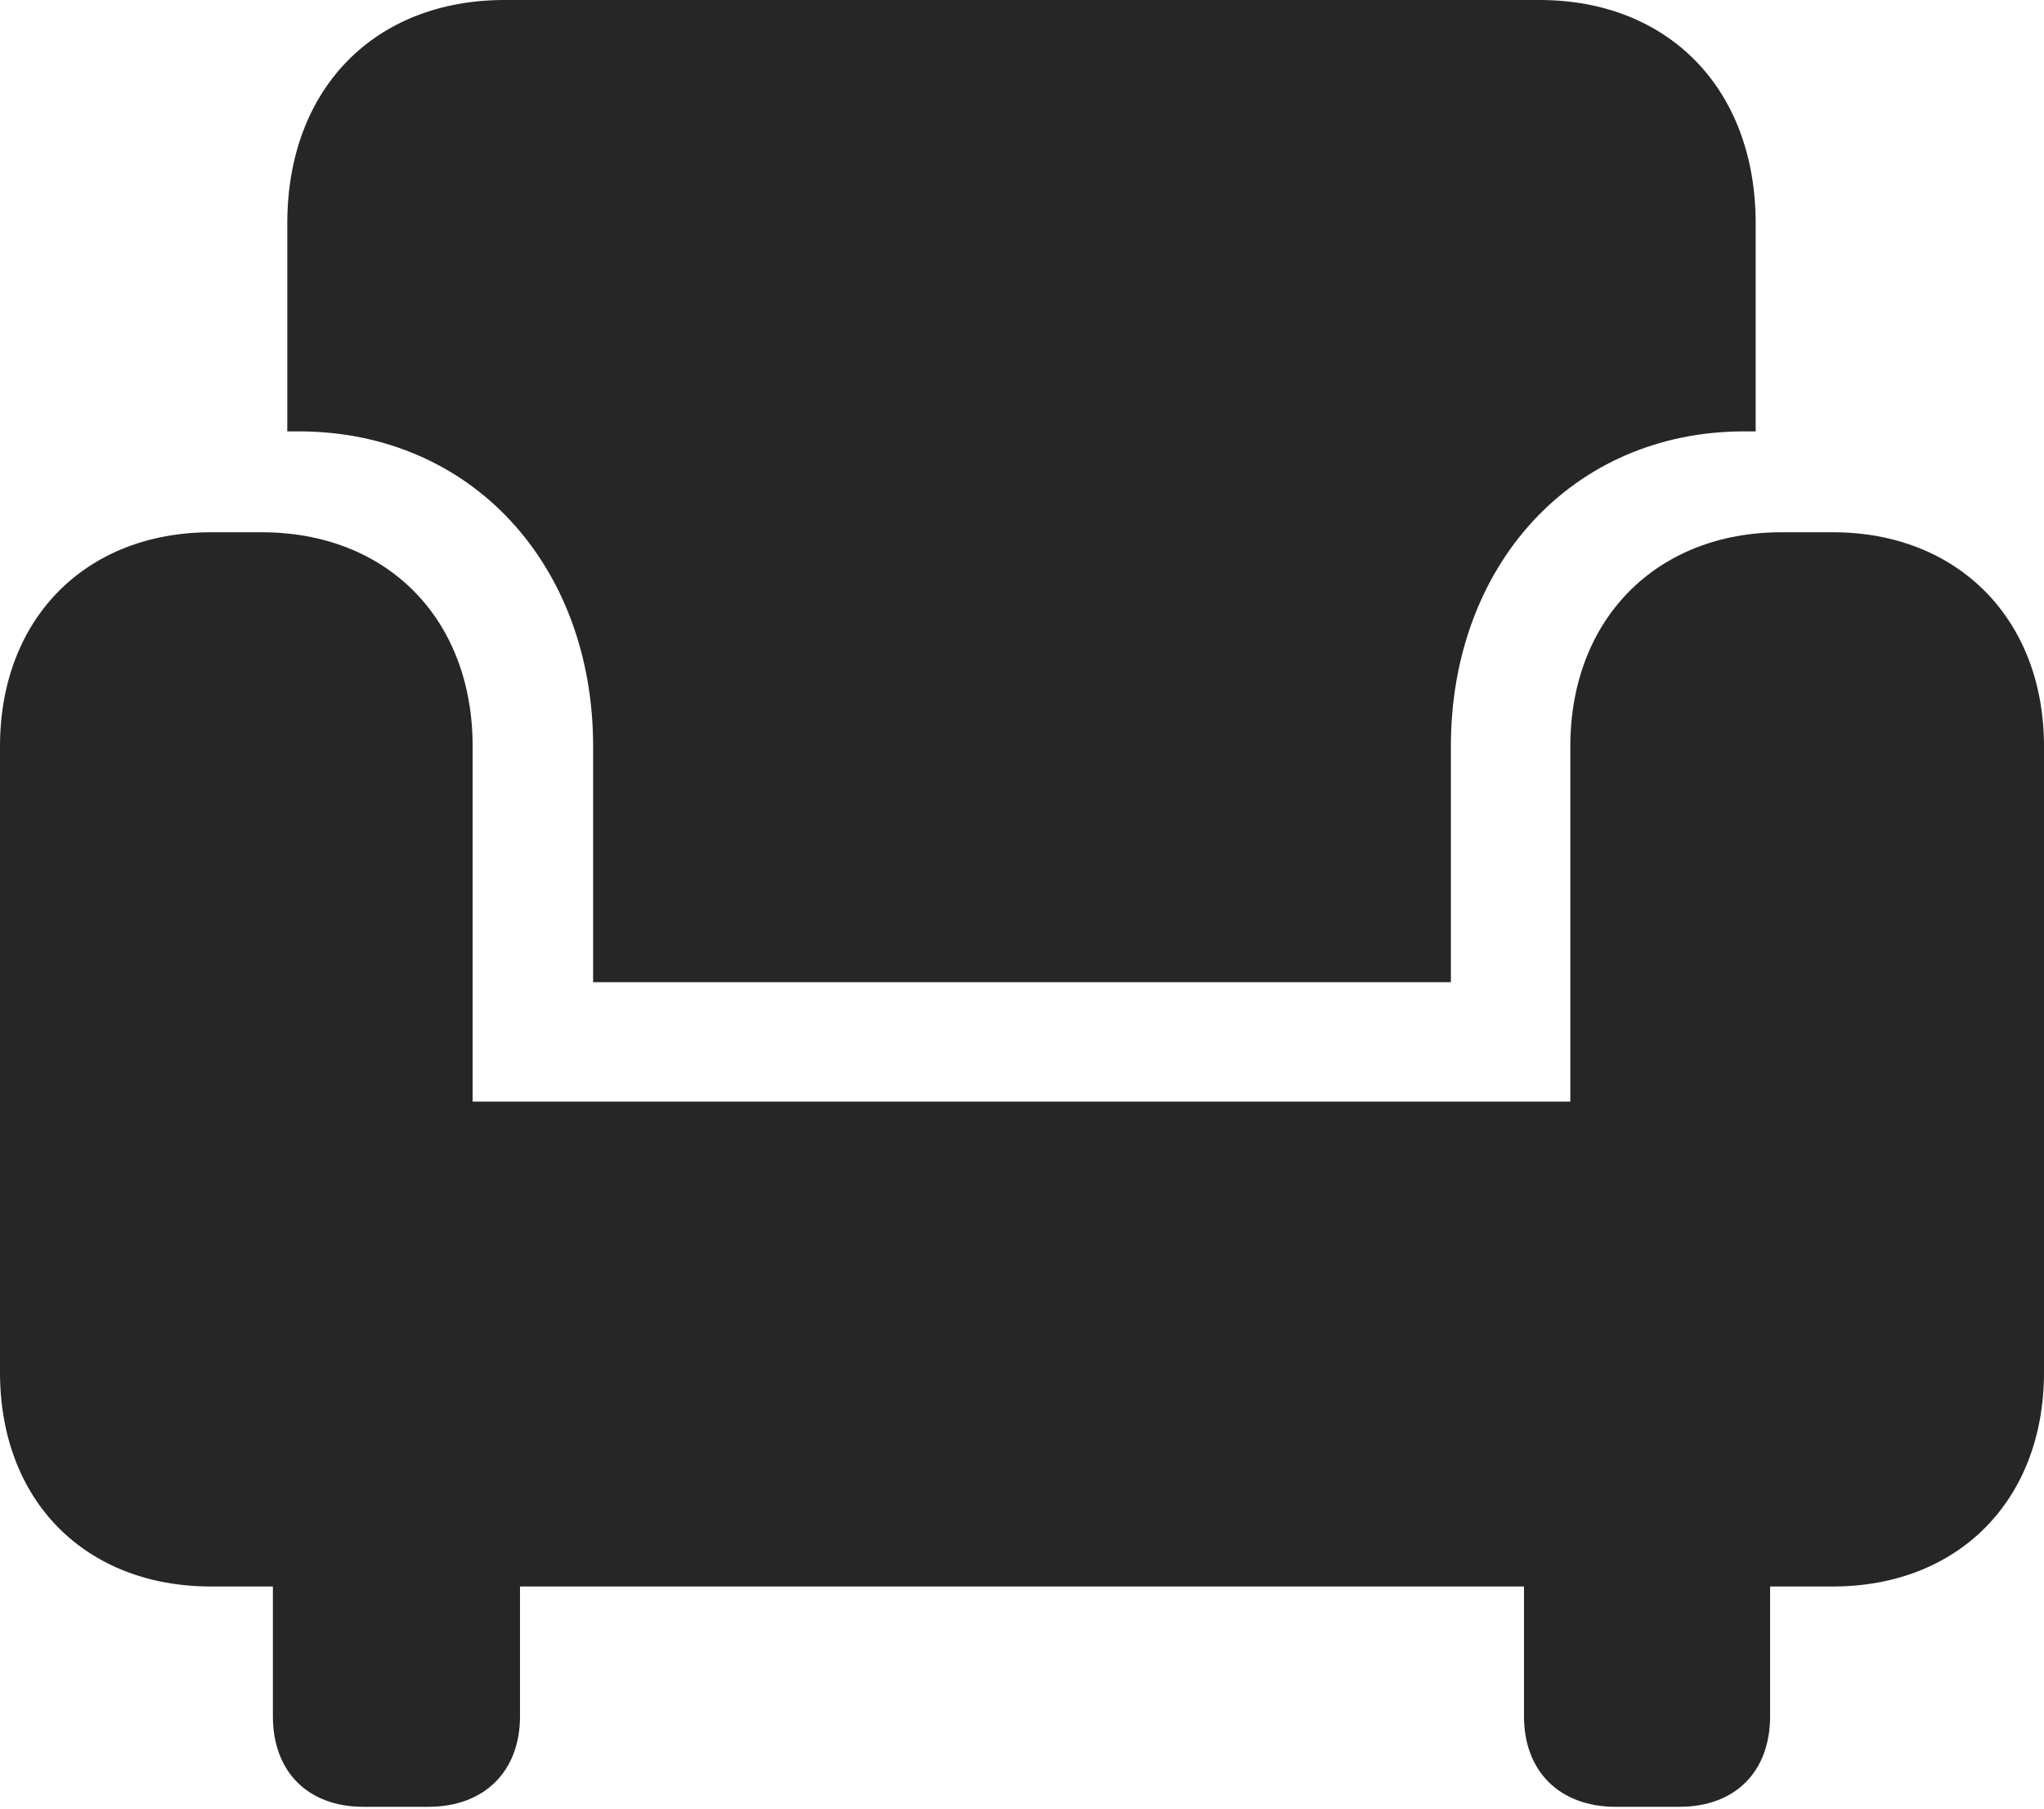 <?xml version="1.0" encoding="UTF-8"?>
<!--Generator: Apple Native CoreSVG 232.5-->
<!DOCTYPE svg
PUBLIC "-//W3C//DTD SVG 1.1//EN"
       "http://www.w3.org/Graphics/SVG/1.1/DTD/svg11.dtd">
<svg version="1.1" xmlns="http://www.w3.org/2000/svg" xmlns:xlink="http://www.w3.org/1999/xlink" width="96.924" height="85.791">
 <g>
  <rect height="85.791" opacity="0" width="96.924" x="0" y="0"/>
  <path d="M28.125 46.582L68.799 46.582L68.799 35.4C68.799 26.807 74.561 20.459 82.715 20.459L83.252 20.459L83.252 10.596C83.252 4.199 79.102 0 72.998 0L23.926 0C17.773 0 13.623 4.199 13.623 10.596L13.623 20.459L14.16 20.459C22.363 20.459 28.125 26.807 28.125 35.4ZM0 65.088C0 71.191 4.053 75.244 10.01 75.244L86.914 75.244C92.822 75.244 96.924 71.191 96.924 65.088L96.924 35.4C96.924 29.346 92.822 25.244 86.914 25.244L84.473 25.244C78.564 25.244 74.463 29.346 74.463 35.4L74.463 52.246L22.412 52.246L22.412 35.4C22.412 29.346 18.359 25.244 12.402 25.244L10.01 25.244C4.053 25.244 0 29.346 0 35.4ZM17.236 85.693L20.312 85.693C22.949 85.693 24.658 84.033 24.658 81.397L24.658 71.045L12.94 71.045L12.94 81.397C12.94 84.033 14.6 85.693 17.236 85.693ZM76.611 85.693L79.639 85.693C82.275 85.693 83.936 84.033 83.936 81.397L83.936 71.045L72.266 71.045L72.266 81.397C72.266 84.033 73.975 85.693 76.611 85.693Z" fill="#000000" fill-opacity="0.85"/>
 </g>
</svg>
